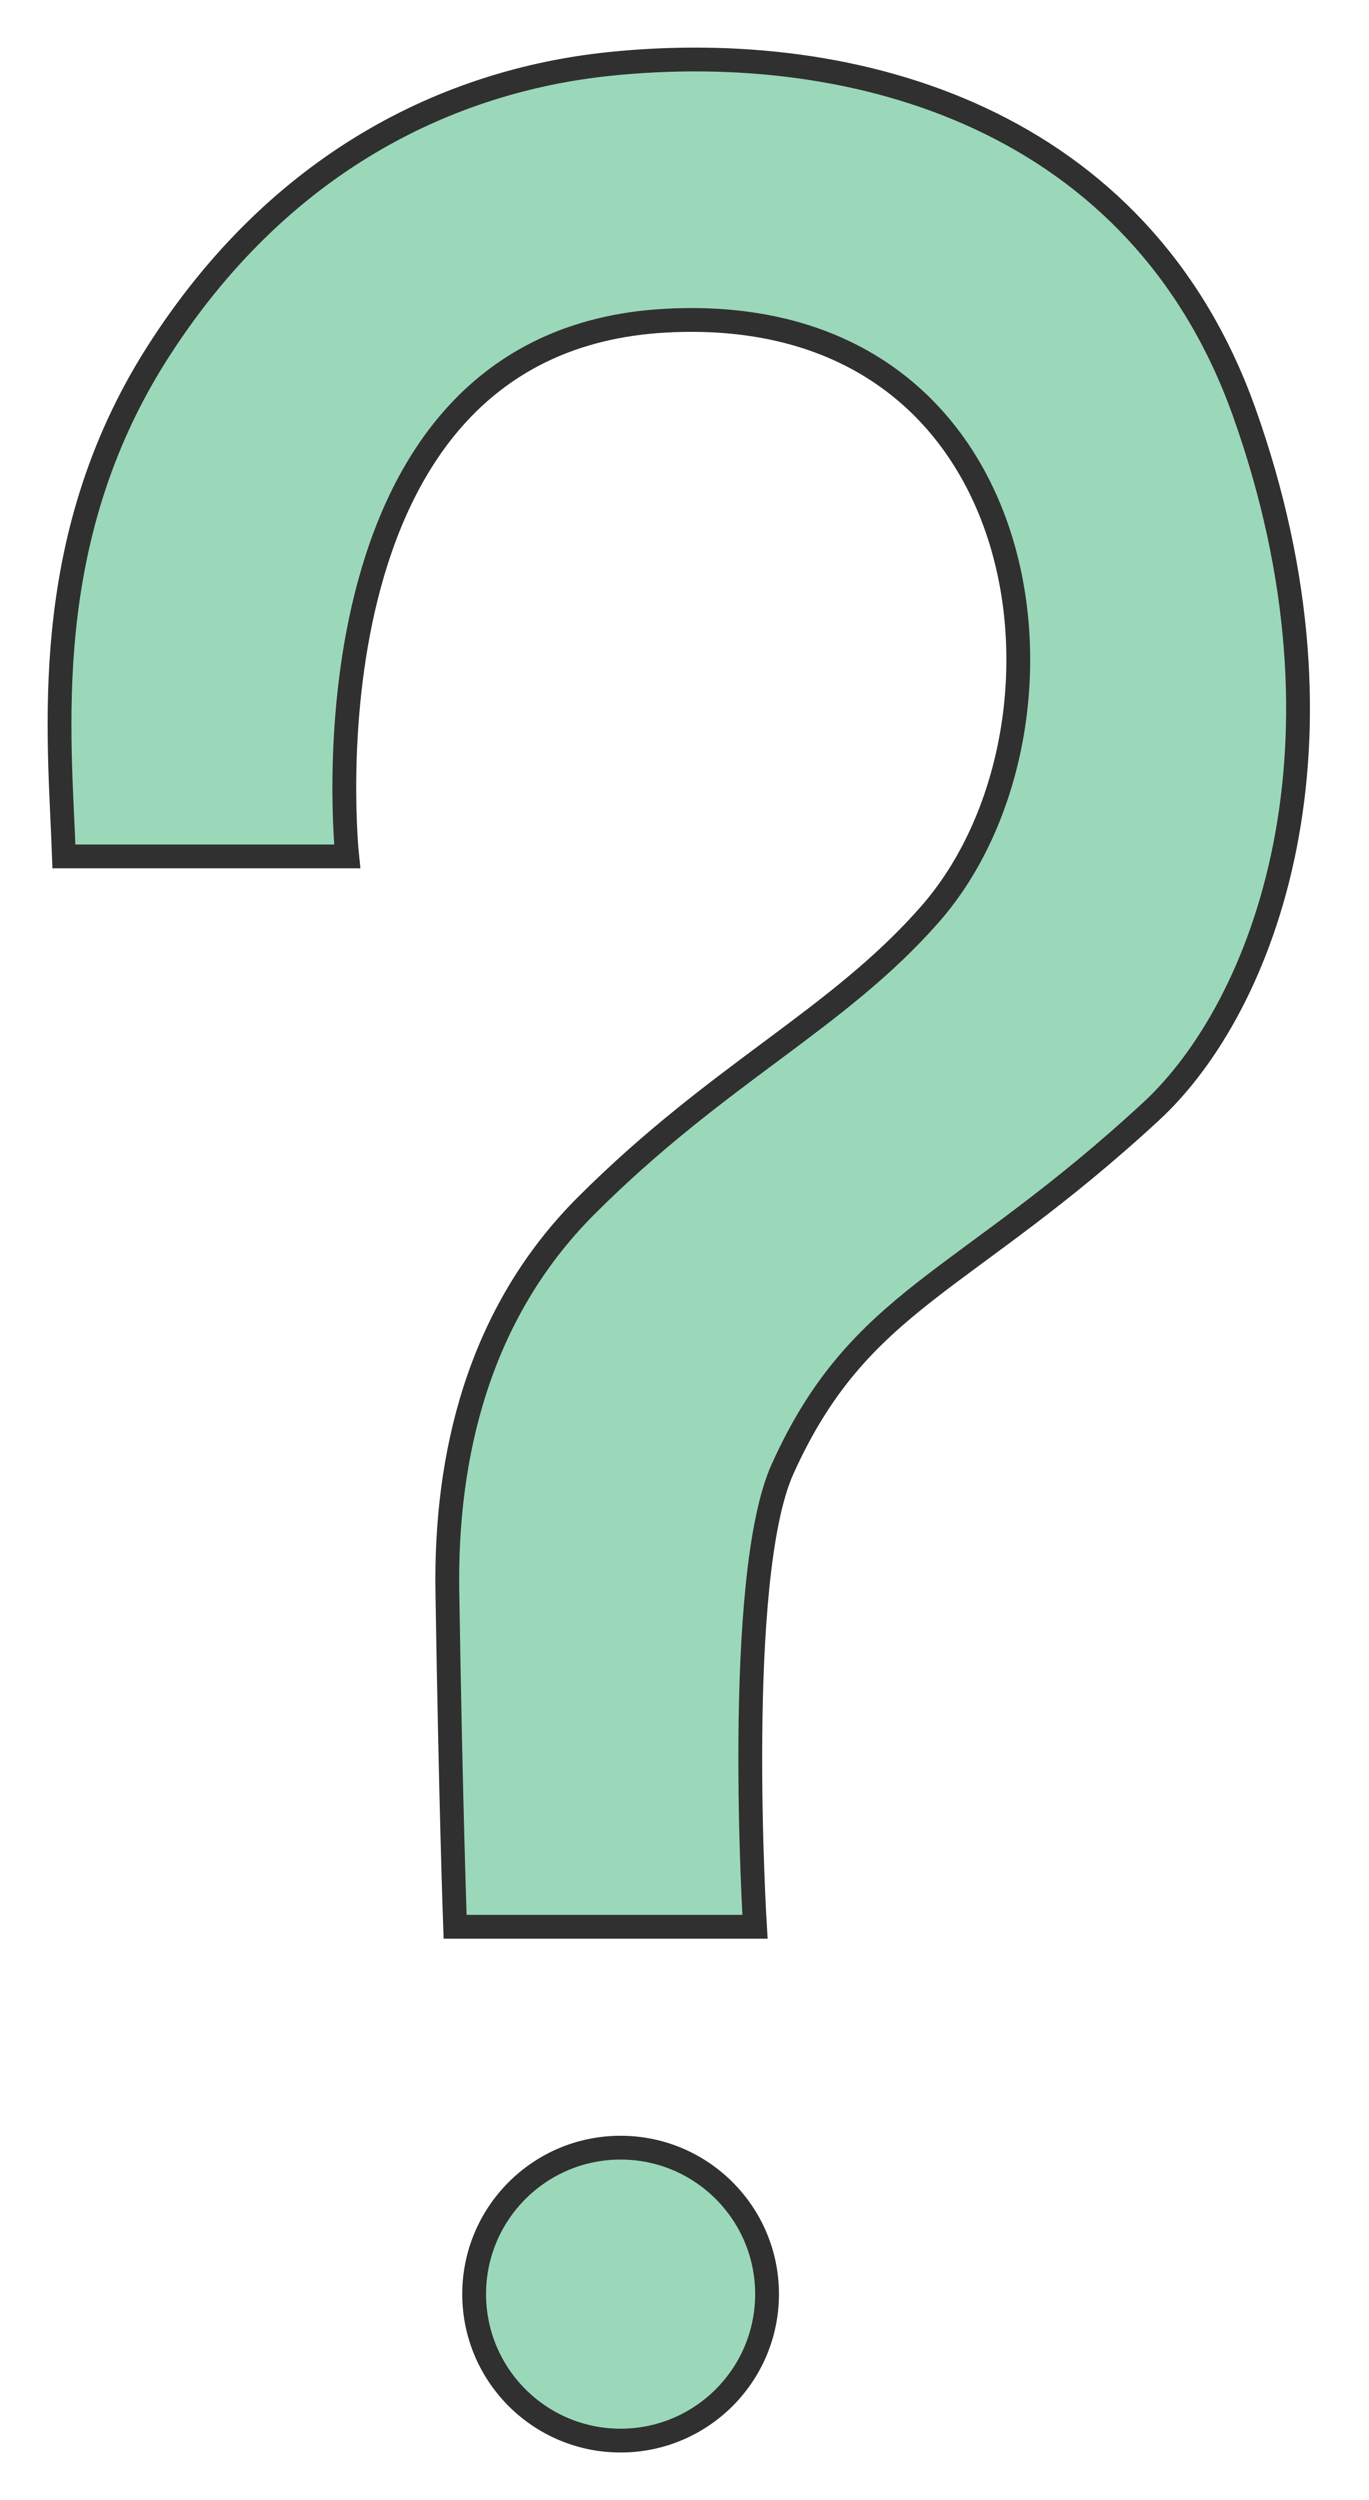 <svg width="23" height="42" viewBox="0 0 23 42" fill="none" xmlns="http://www.w3.org/2000/svg">
<path d="M1.074 14.387H5.833C5.833 14.387 4.905 5.728 11.184 5.387C17.512 5.043 18.38 12.214 15.626 15.357C14.066 17.136 12.078 18.024 9.847 20.256C8.019 22.084 7.482 24.49 7.516 26.73C7.571 30.282 7.646 32.368 7.646 32.368H12.684C12.684 32.368 12.322 26.505 13.148 24.677C14.444 21.806 16.167 21.602 19.34 18.67C21.255 16.899 22.894 12.502 20.899 6.913C19.146 2.012 14.411 0.644 10.242 1.074C7.54 1.354 4.692 2.714 2.644 5.927C0.621 9.103 1.005 12.371 1.074 14.387Z" fill="#9BD8B9" stroke="#303030" stroke-width="0.4" stroke-miterlimit="10"/>
<path d="M10.426 41C11.785 41 12.887 39.898 12.887 38.539C12.887 37.181 11.785 36.079 10.426 36.079C9.068 36.079 7.966 37.181 7.966 38.539C7.966 39.898 9.068 41 10.426 41Z" fill="#9BD8B9" stroke="#303030" stroke-width="0.4" stroke-miterlimit="10"/>
</svg>
